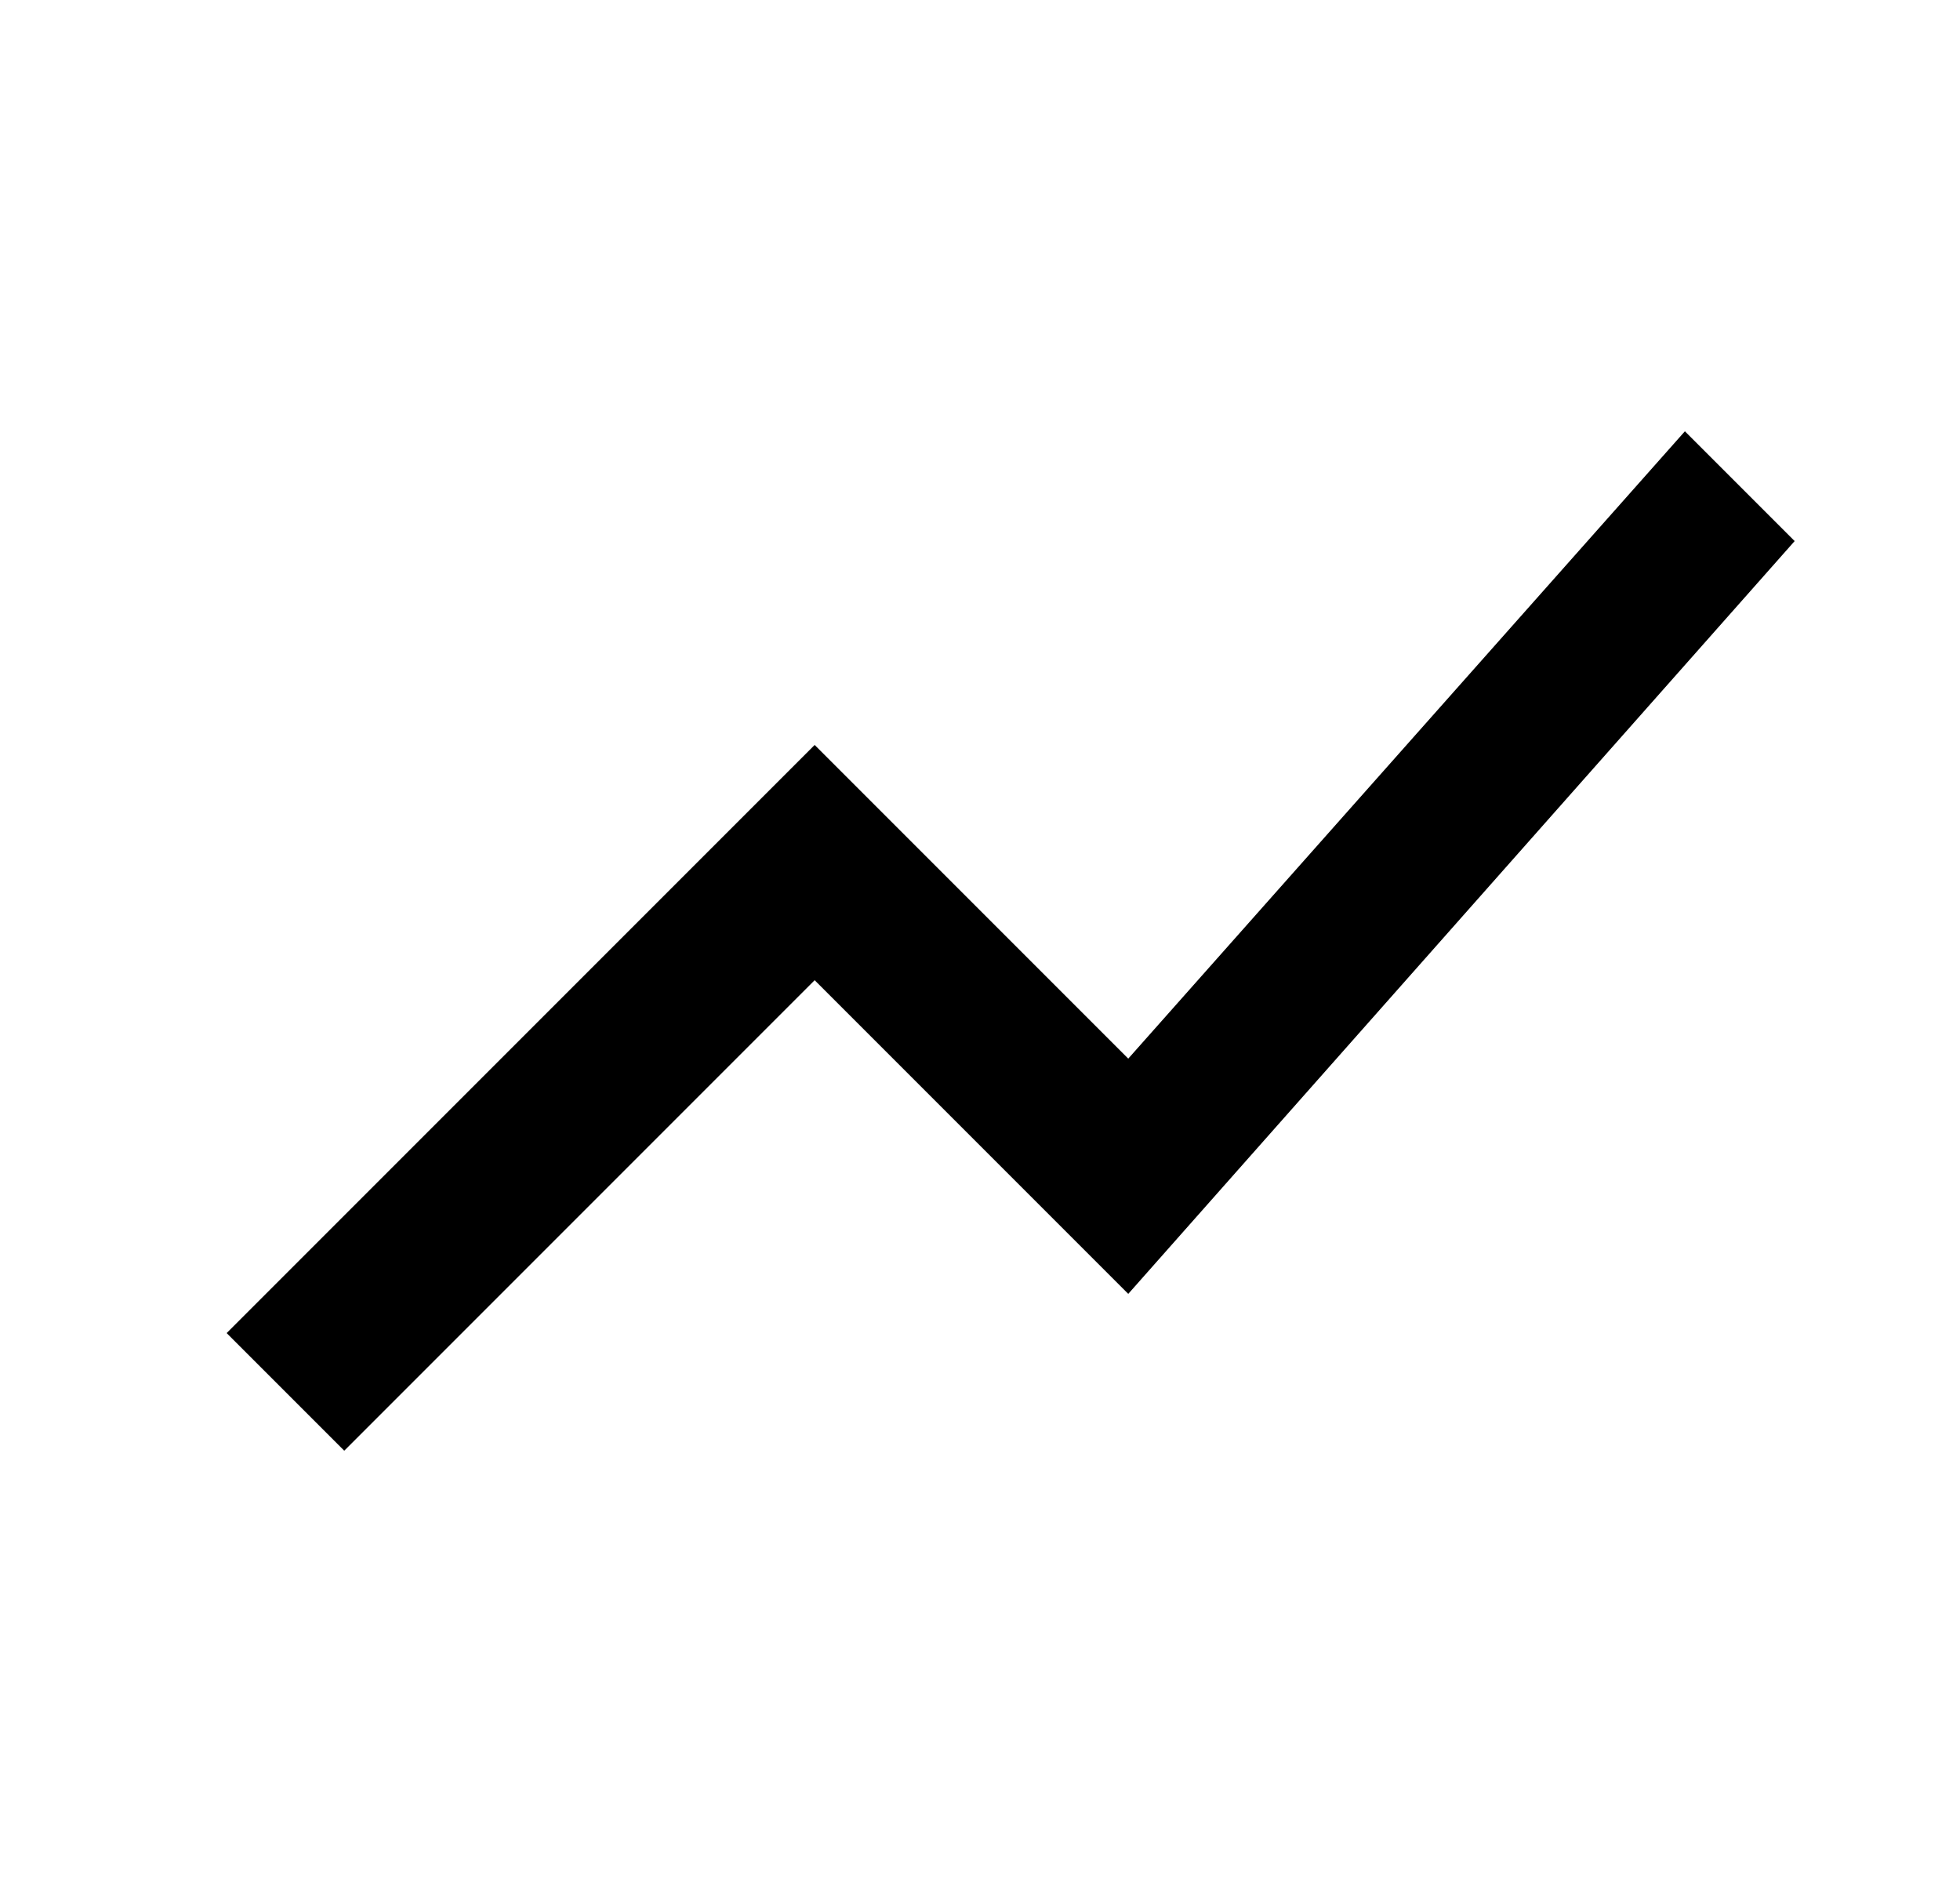 <svg width="25" height="24" viewBox="0 0 25 24" fill="currentColor" xmlns="http://www.w3.org/2000/svg">
<mask id="mask0_1009_49442" style="mask-type:alpha" maskUnits="userSpaceOnUse" x="0" y="0" width="25" height="24">
<rect x="0.891" width="24" height="24" />
</mask>
<g mask="url(#mask0_1009_49442)">
<path d="M4.391 18.5L2.891 17L10.391 9.5L14.391 13.5L21.491 5.5L22.891 6.9L14.391 16.5L10.391 12.5L4.391 18.5Z" />
</g>
</svg>
